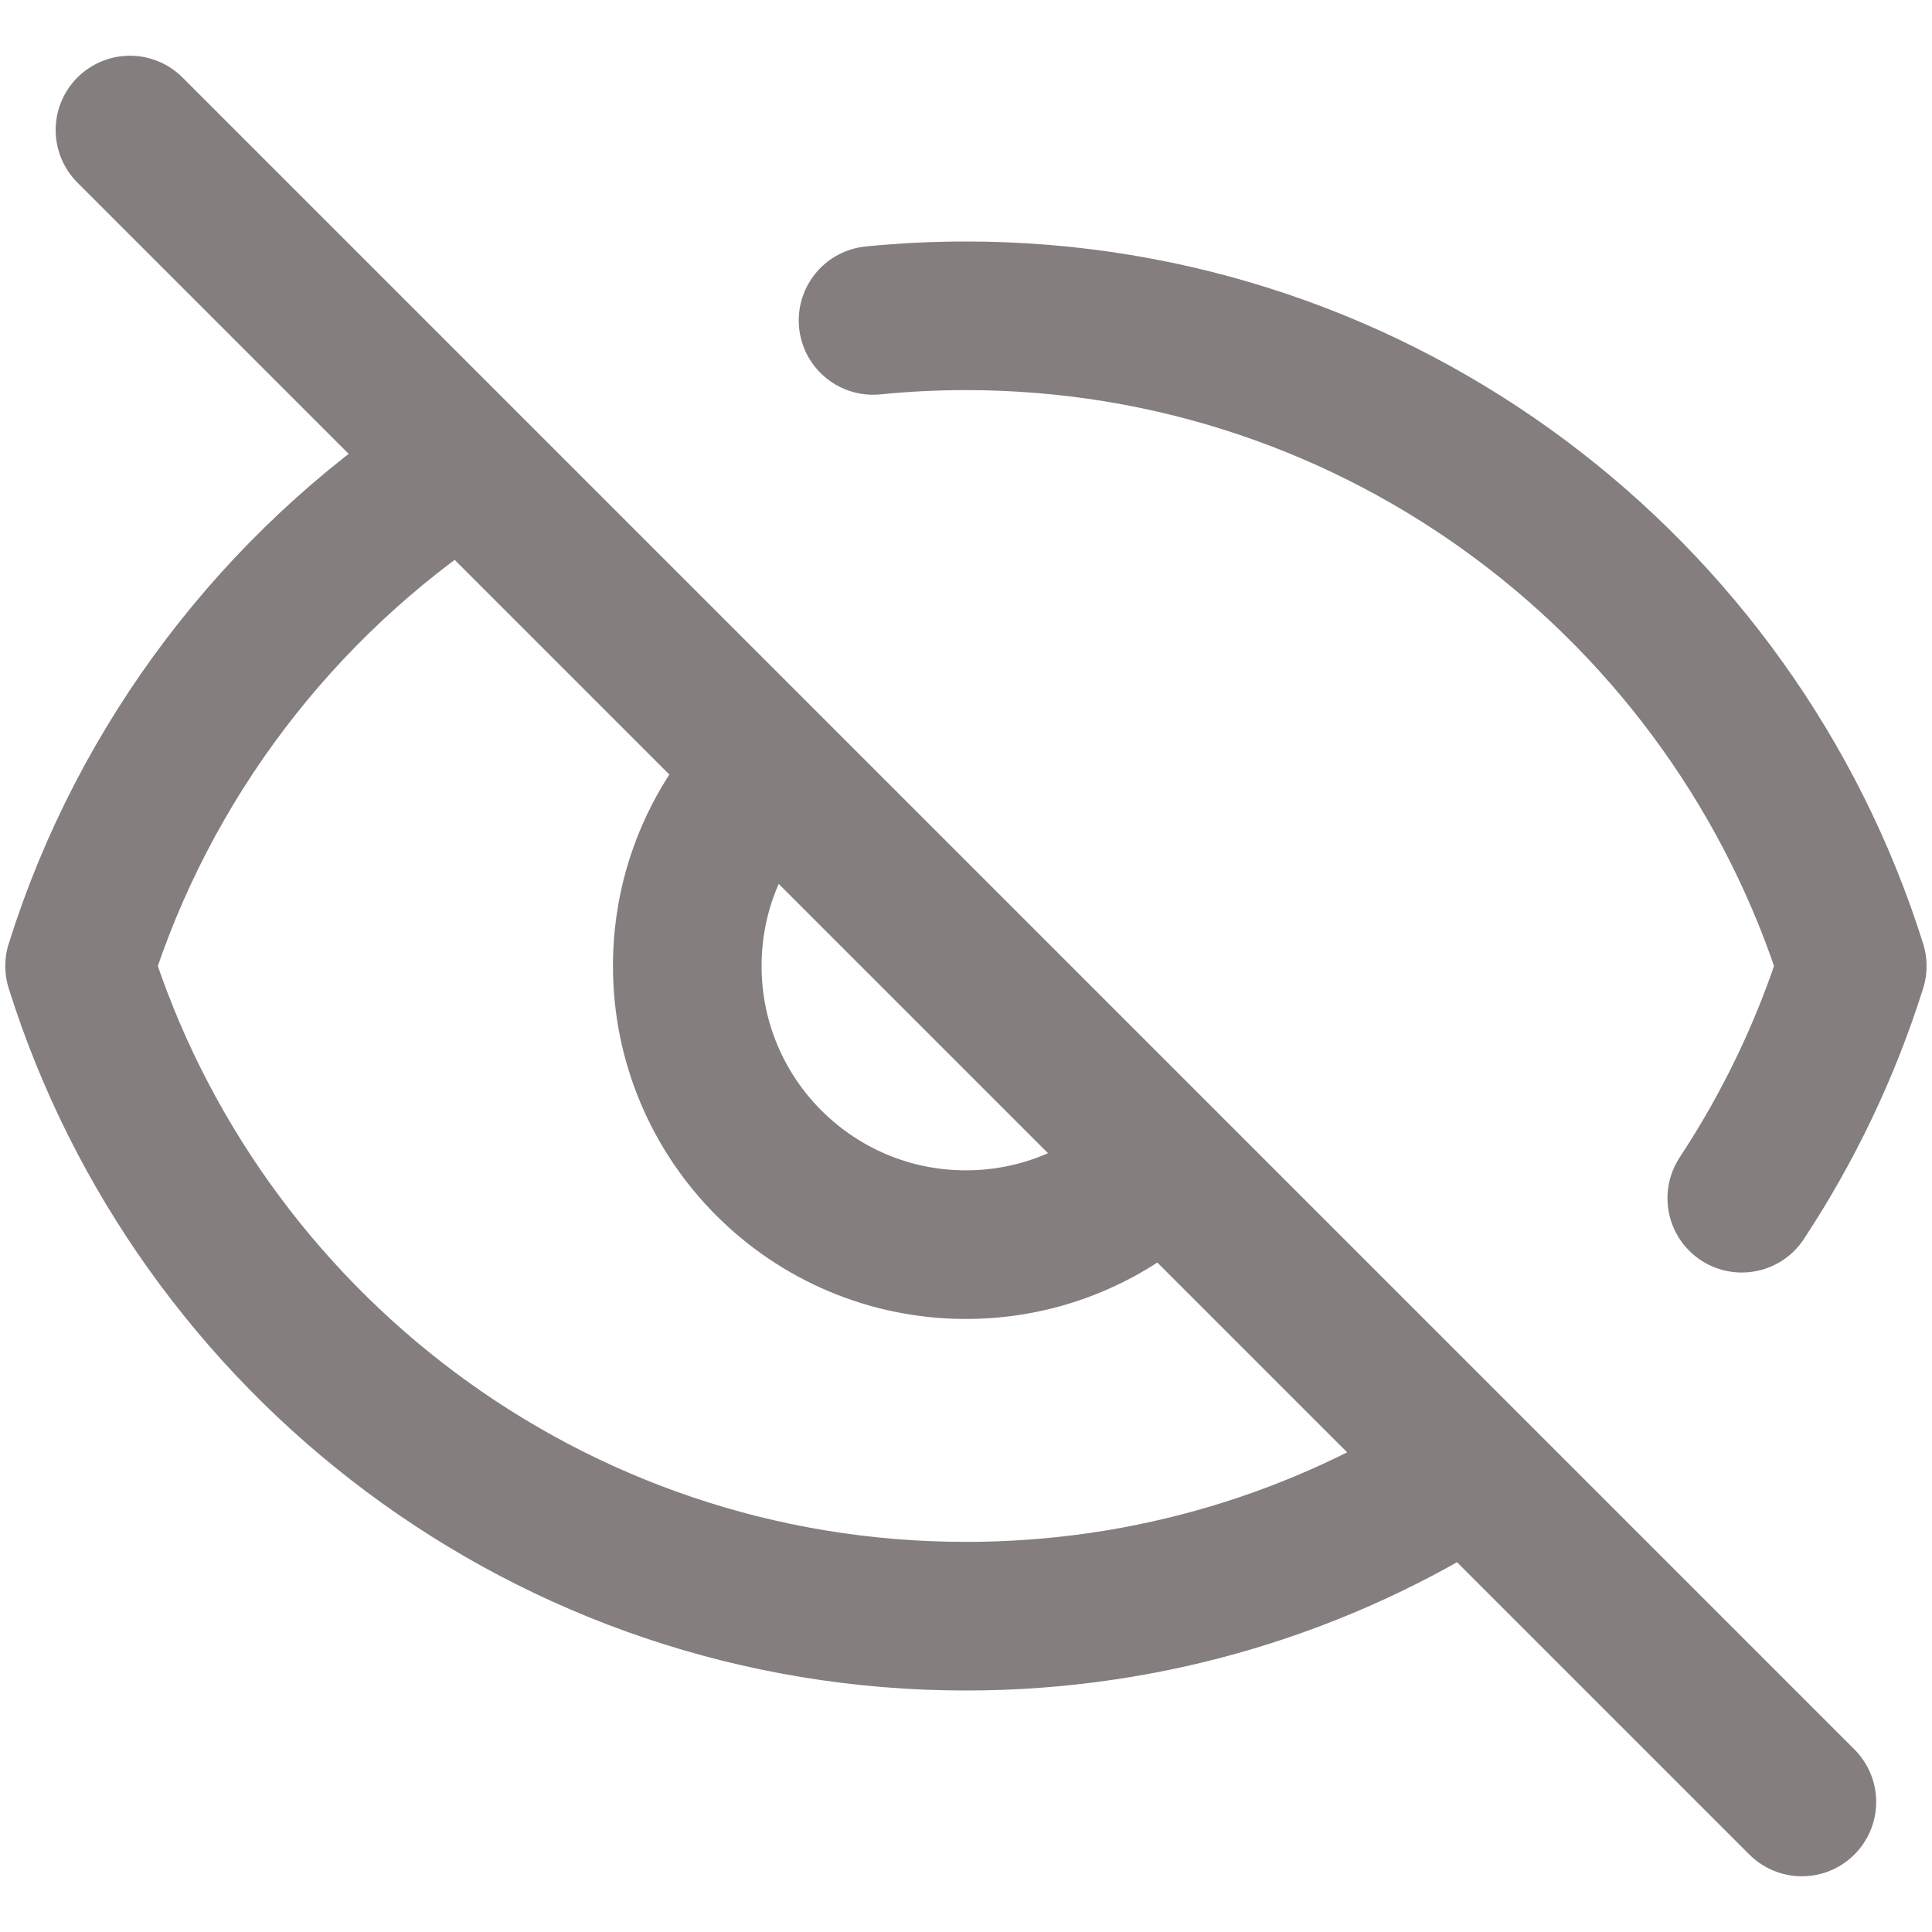 <svg width="26" height="26" viewBox="0 0 26 26" fill="none" xmlns="http://www.w3.org/2000/svg">
<path d="M1.749 1.75L24.249 24.25M10.304 10.392C9.651 11.067 9.249 11.986 9.249 13C9.249 15.071 10.928 16.75 12.999 16.75C14.027 16.75 14.958 16.336 15.636 15.666M6.124 6.309C3.75 7.875 1.941 10.23 1.071 13C2.664 18.071 7.402 21.75 12.999 21.75C15.485 21.75 17.802 21.024 19.748 19.773M11.749 4.312C12.16 4.271 12.577 4.25 12.999 4.25C18.596 4.25 23.334 7.929 24.927 13C24.576 14.117 24.072 15.167 23.44 16.125" stroke="#847E7E" stroke-width="2" stroke-linecap="round" stroke-linejoin="round"/>
</svg>
